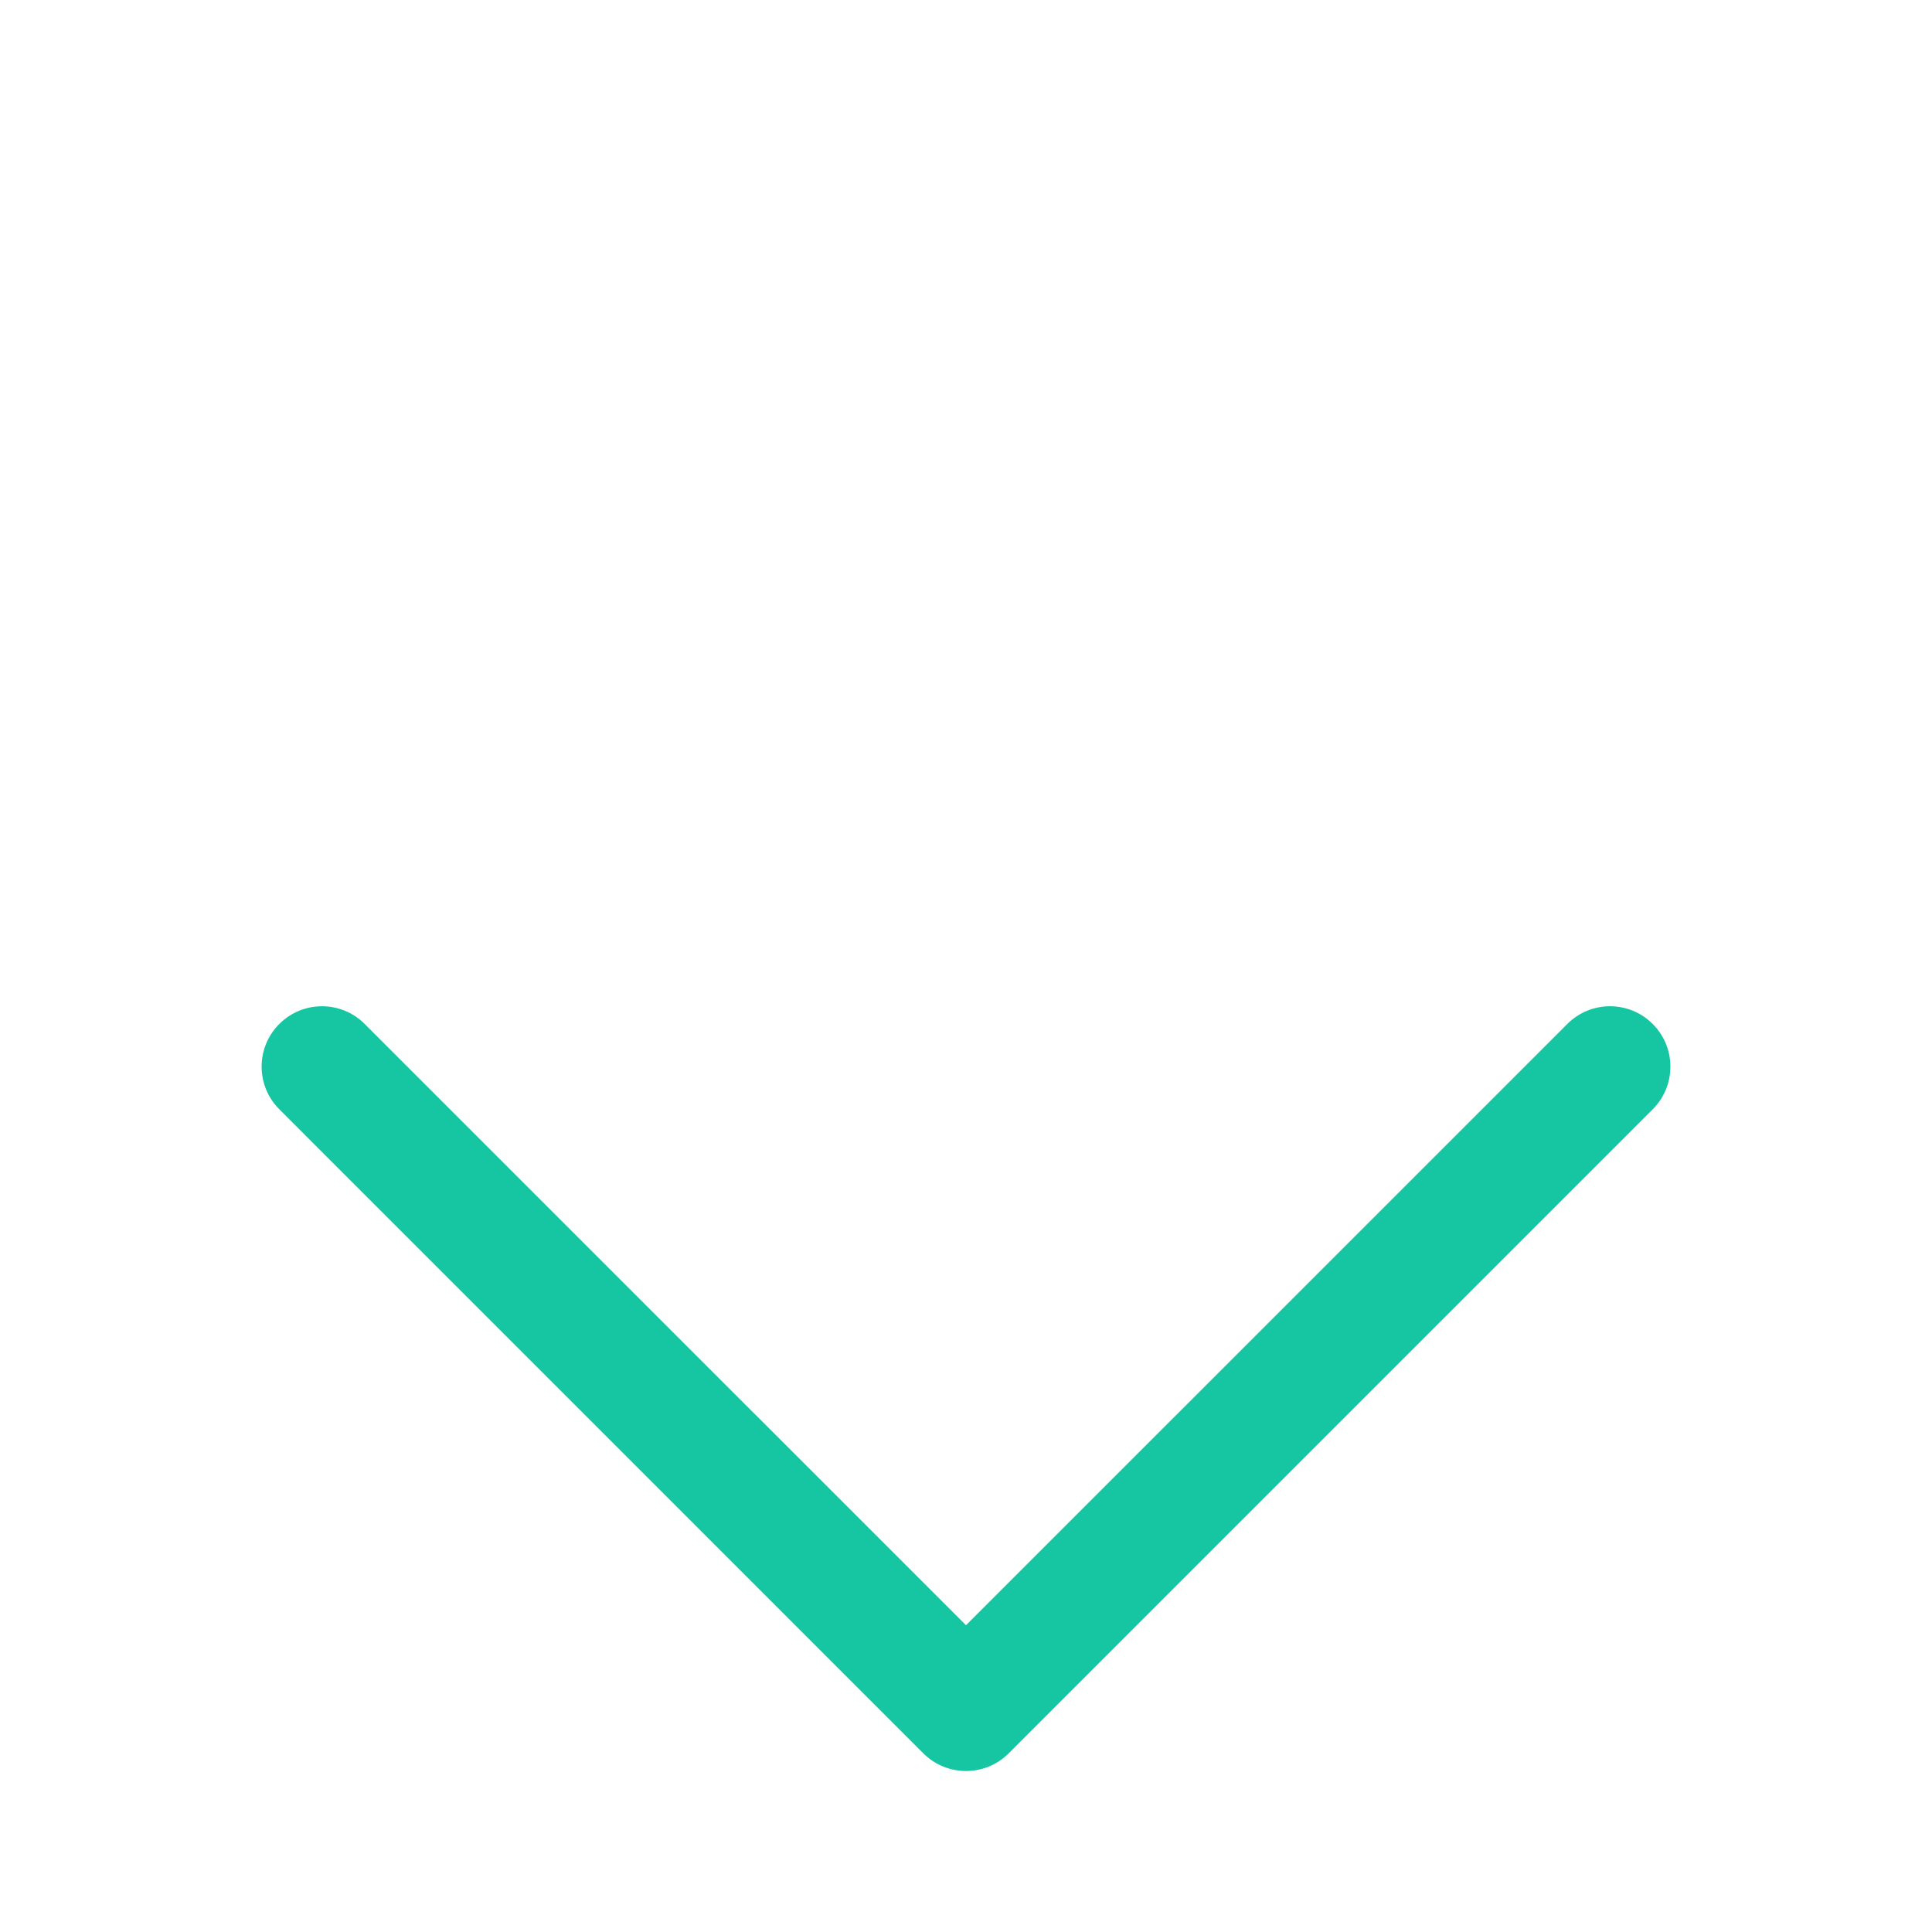 <svg width="50" height="50" viewBox="0 0 50 50" fill="none" xmlns="http://www.w3.org/2000/svg">
<path d="M25 42.061L40.562 26.5C41.172 25.889 42.161 25.889 42.772 26.5C43.382 27.11 43.382 28.099 42.772 28.709L26.105 45.376C25.495 45.986 24.506 45.986 23.895 45.376L7.229 28.709C6.618 28.099 6.618 27.11 7.229 26.5C7.839 25.889 8.828 25.889 9.438 26.5L25 42.061Z" fill="#16C6A2"/>
</svg>
